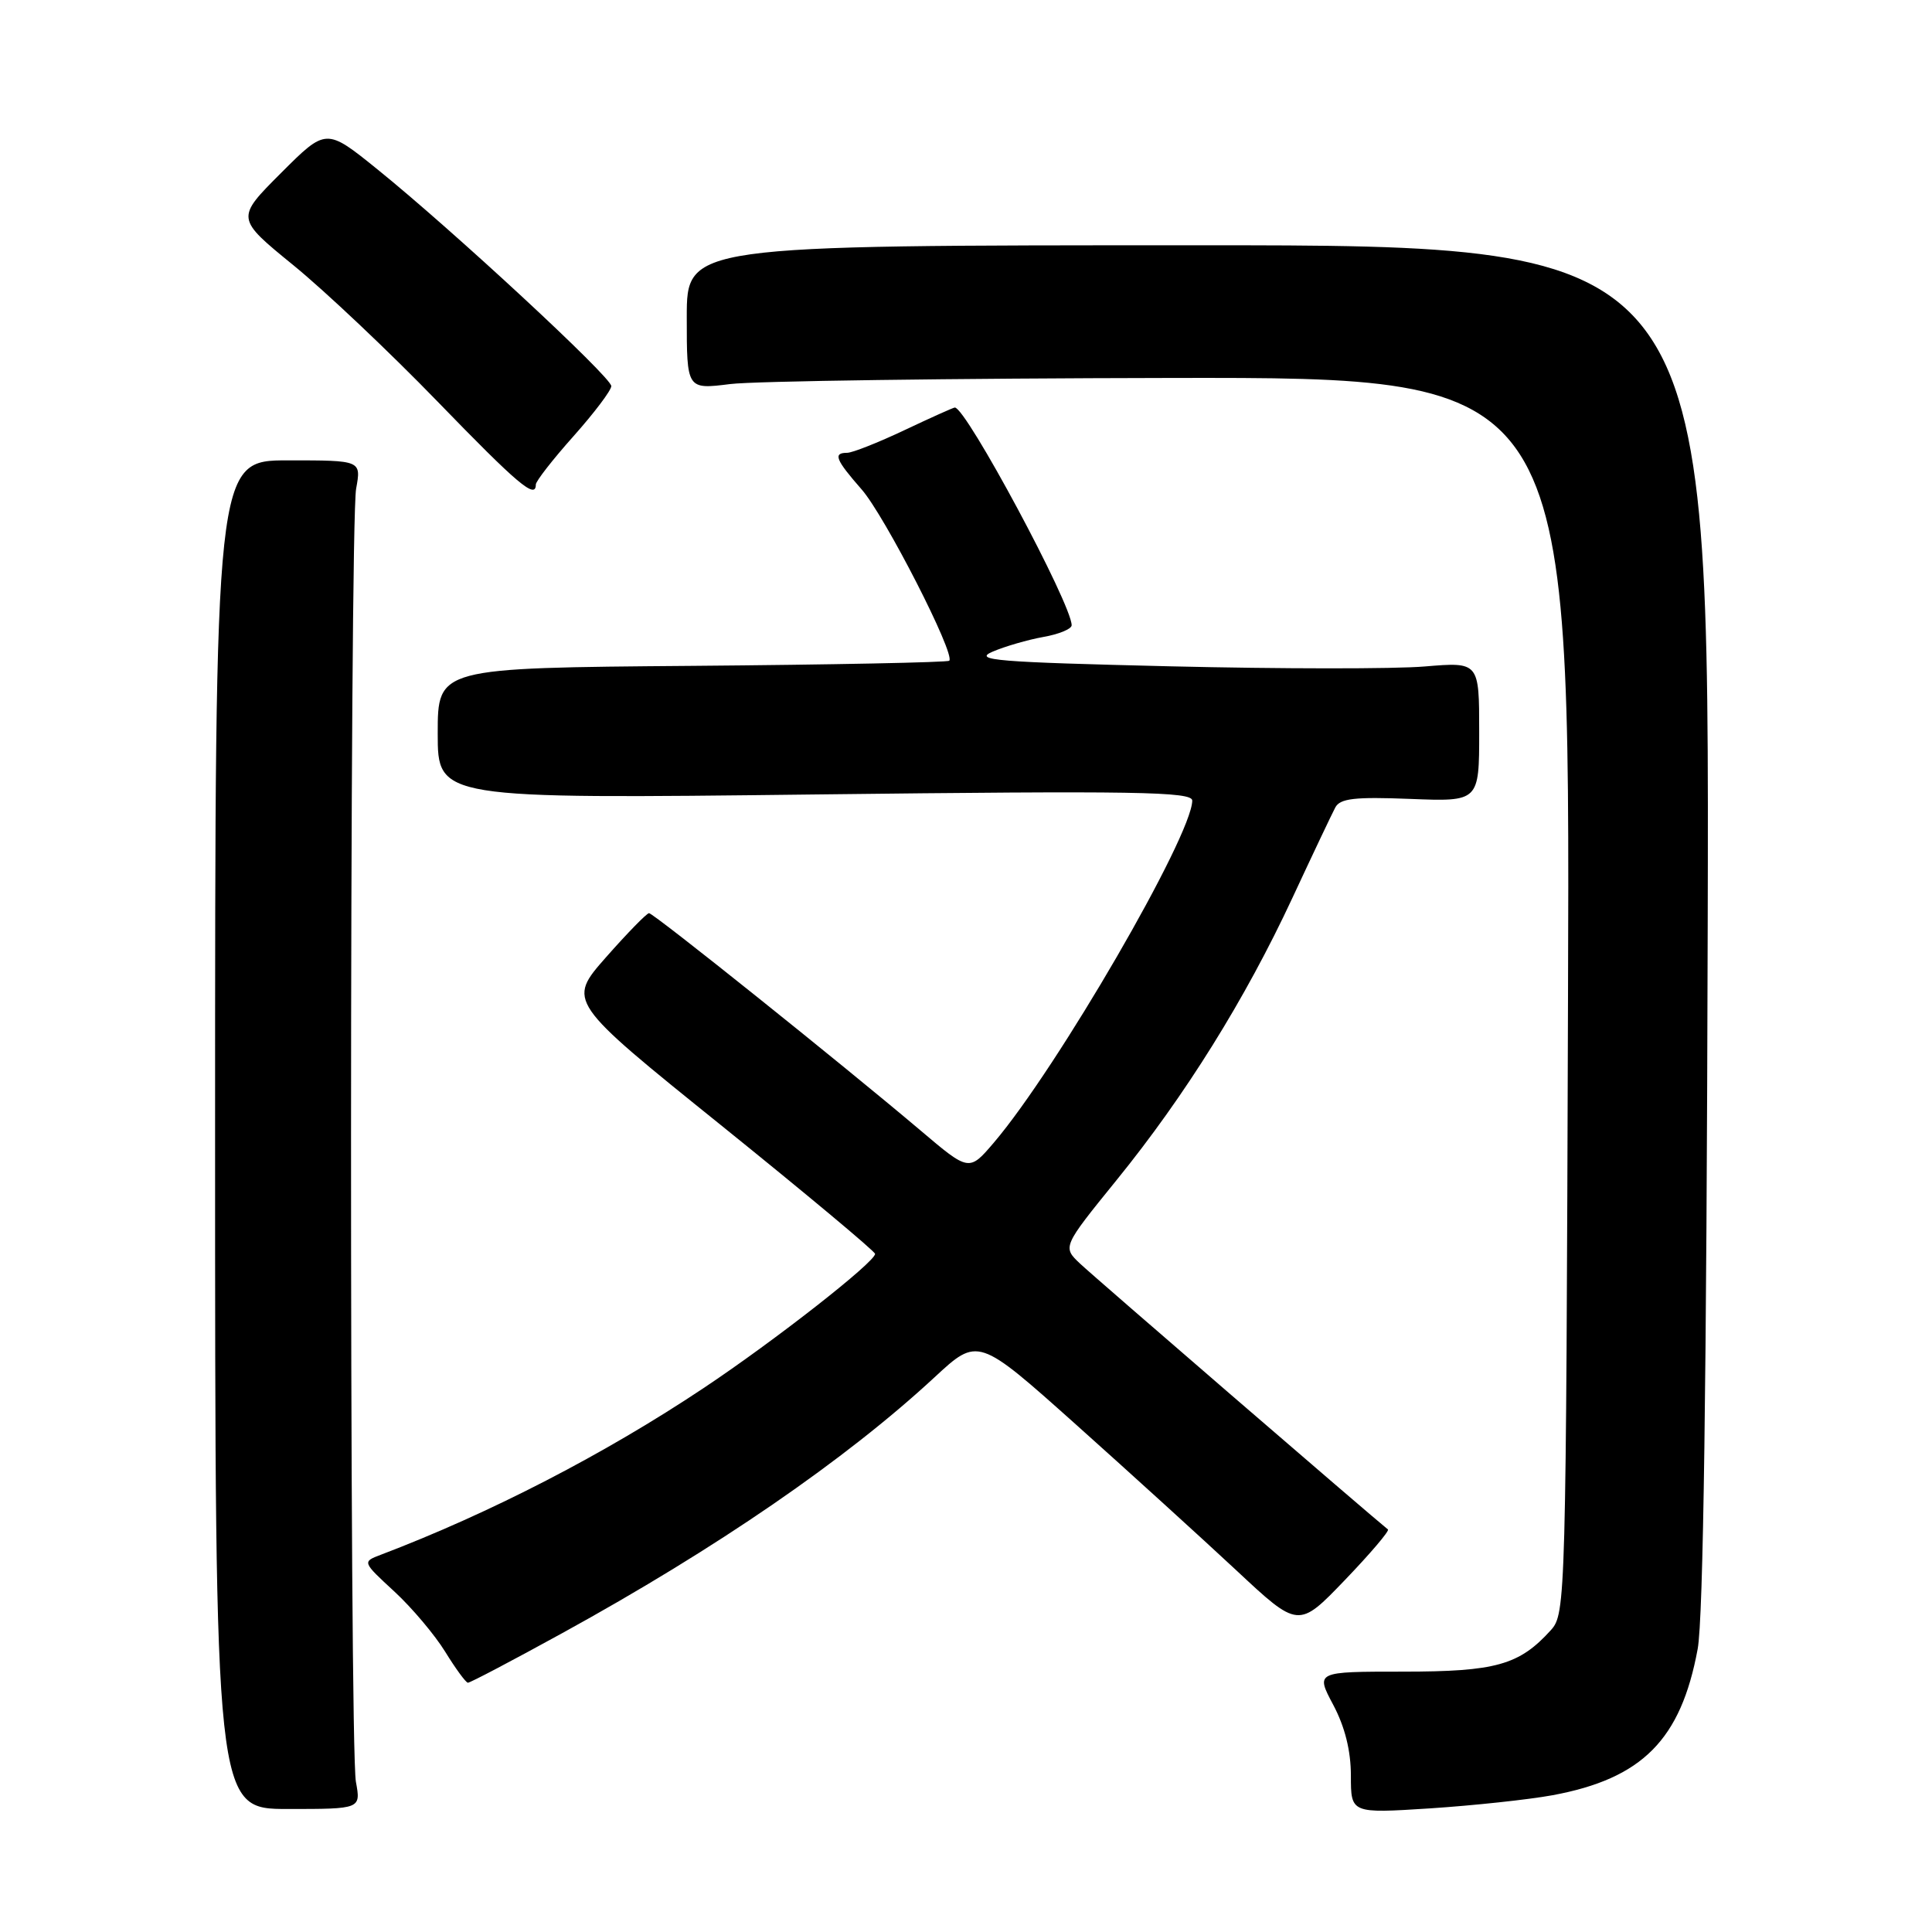 <?xml version="1.0" encoding="UTF-8" standalone="no"?>
<!DOCTYPE svg PUBLIC "-//W3C//DTD SVG 1.1//EN" "http://www.w3.org/Graphics/SVG/1.1/DTD/svg11.dtd" >
<svg xmlns="http://www.w3.org/2000/svg" xmlns:xlink="http://www.w3.org/1999/xlink" version="1.1" viewBox="0 0 256 256">
 <g >
 <path fill="currentColor"
d=" M 47.16 236.10 C 46.28 231.32 46.31 69.56 47.19 64.75 C 47.87 61.00 47.87 61.00 38.19 61.00 C 28.50 61.00 28.50 61.00 28.50 150.35 C 28.50 239.70 28.50 239.70 38.16 239.70 C 47.82 239.70 47.82 239.70 47.16 236.10 Z  M 205.70 237.88 C 217.61 235.68 222.73 230.52 224.95 218.50 C 225.70 214.46 226.13 183.13 226.28 122.50 C 226.50 32.50 226.50 32.50 158.75 32.50 C 91.00 32.50 91.00 32.50 91.00 42.05 C 91.00 51.61 91.00 51.61 96.75 50.89 C 99.91 50.49 126.25 50.13 155.27 50.08 C 208.05 50.00 208.05 50.00 207.77 131.90 C 207.51 212.16 207.46 213.83 205.50 216.00 C 201.31 220.63 198.21 221.50 185.91 221.50 C 174.32 221.50 174.32 221.50 176.66 225.90 C 178.21 228.82 179.00 231.98 179.00 235.30 C 179.00 240.29 179.00 240.29 189.48 239.62 C 195.24 239.24 202.54 238.46 205.70 237.88 Z  M 74.50 216.40 C 94.91 205.19 112.04 193.42 123.83 182.50 C 129.59 177.16 129.59 177.16 142.55 188.74 C 149.67 195.11 159.22 203.79 163.78 208.04 C 172.05 215.77 172.05 215.77 178.19 209.38 C 181.56 205.87 184.14 202.84 183.91 202.66 C 181.70 200.90 144.92 169.15 143.14 167.46 C 140.77 165.23 140.77 165.23 147.96 156.36 C 157.04 145.17 164.98 132.44 171.24 119.00 C 173.93 113.22 176.49 107.83 176.93 107.00 C 177.57 105.79 179.50 105.57 186.86 105.86 C 196.00 106.22 196.00 106.22 196.00 96.97 C 196.00 87.71 196.00 87.71 188.79 88.31 C 184.83 88.65 169.64 88.64 155.04 88.29 C 132.05 87.74 128.90 87.49 131.50 86.36 C 133.15 85.65 136.19 84.77 138.25 84.40 C 140.31 84.04 142.00 83.34 142.00 82.85 C 142.00 80.06 128.02 54.00 126.52 54.00 C 126.33 54.00 123.33 55.35 119.84 57.00 C 116.35 58.65 112.94 60.00 112.25 60.00 C 110.35 60.00 110.71 60.90 114.17 64.85 C 117.22 68.32 126.63 86.71 125.78 87.55 C 125.56 87.77 110.22 88.08 91.69 88.23 C 58.00 88.50 58.00 88.50 58.00 97.18 C 58.00 105.86 58.00 105.86 108.00 105.27 C 150.61 104.77 158.00 104.89 157.98 106.09 C 157.92 110.80 140.09 141.54 131.71 151.38 C 128.41 155.25 128.41 155.25 121.96 149.78 C 111.51 140.94 86.61 121.00 86.00 121.00 C 85.70 121.00 83.13 123.63 80.30 126.84 C 75.16 132.68 75.16 132.68 95.53 149.09 C 106.73 158.12 115.92 165.79 115.95 166.14 C 116.03 167.17 102.67 177.64 93.24 183.92 C 80.11 192.68 64.96 200.50 50.47 206.01 C 47.99 206.95 47.99 206.95 52.25 210.88 C 54.59 213.04 57.62 216.64 59.00 218.88 C 60.38 221.12 61.73 222.96 62.00 222.97 C 62.27 222.99 67.90 220.03 74.50 216.40 Z  M 71.00 64.20 C 71.00 63.76 73.25 60.87 76.00 57.79 C 78.75 54.70 81.00 51.72 81.00 51.16 C 81.00 49.97 59.98 30.49 50.00 22.43 C 43.21 16.95 43.21 16.95 37.23 22.93 C 31.24 28.92 31.24 28.92 38.87 35.14 C 43.07 38.56 51.65 46.68 57.95 53.18 C 68.65 64.22 71.00 66.20 71.00 64.20 Z "/>
</g>
</svg>